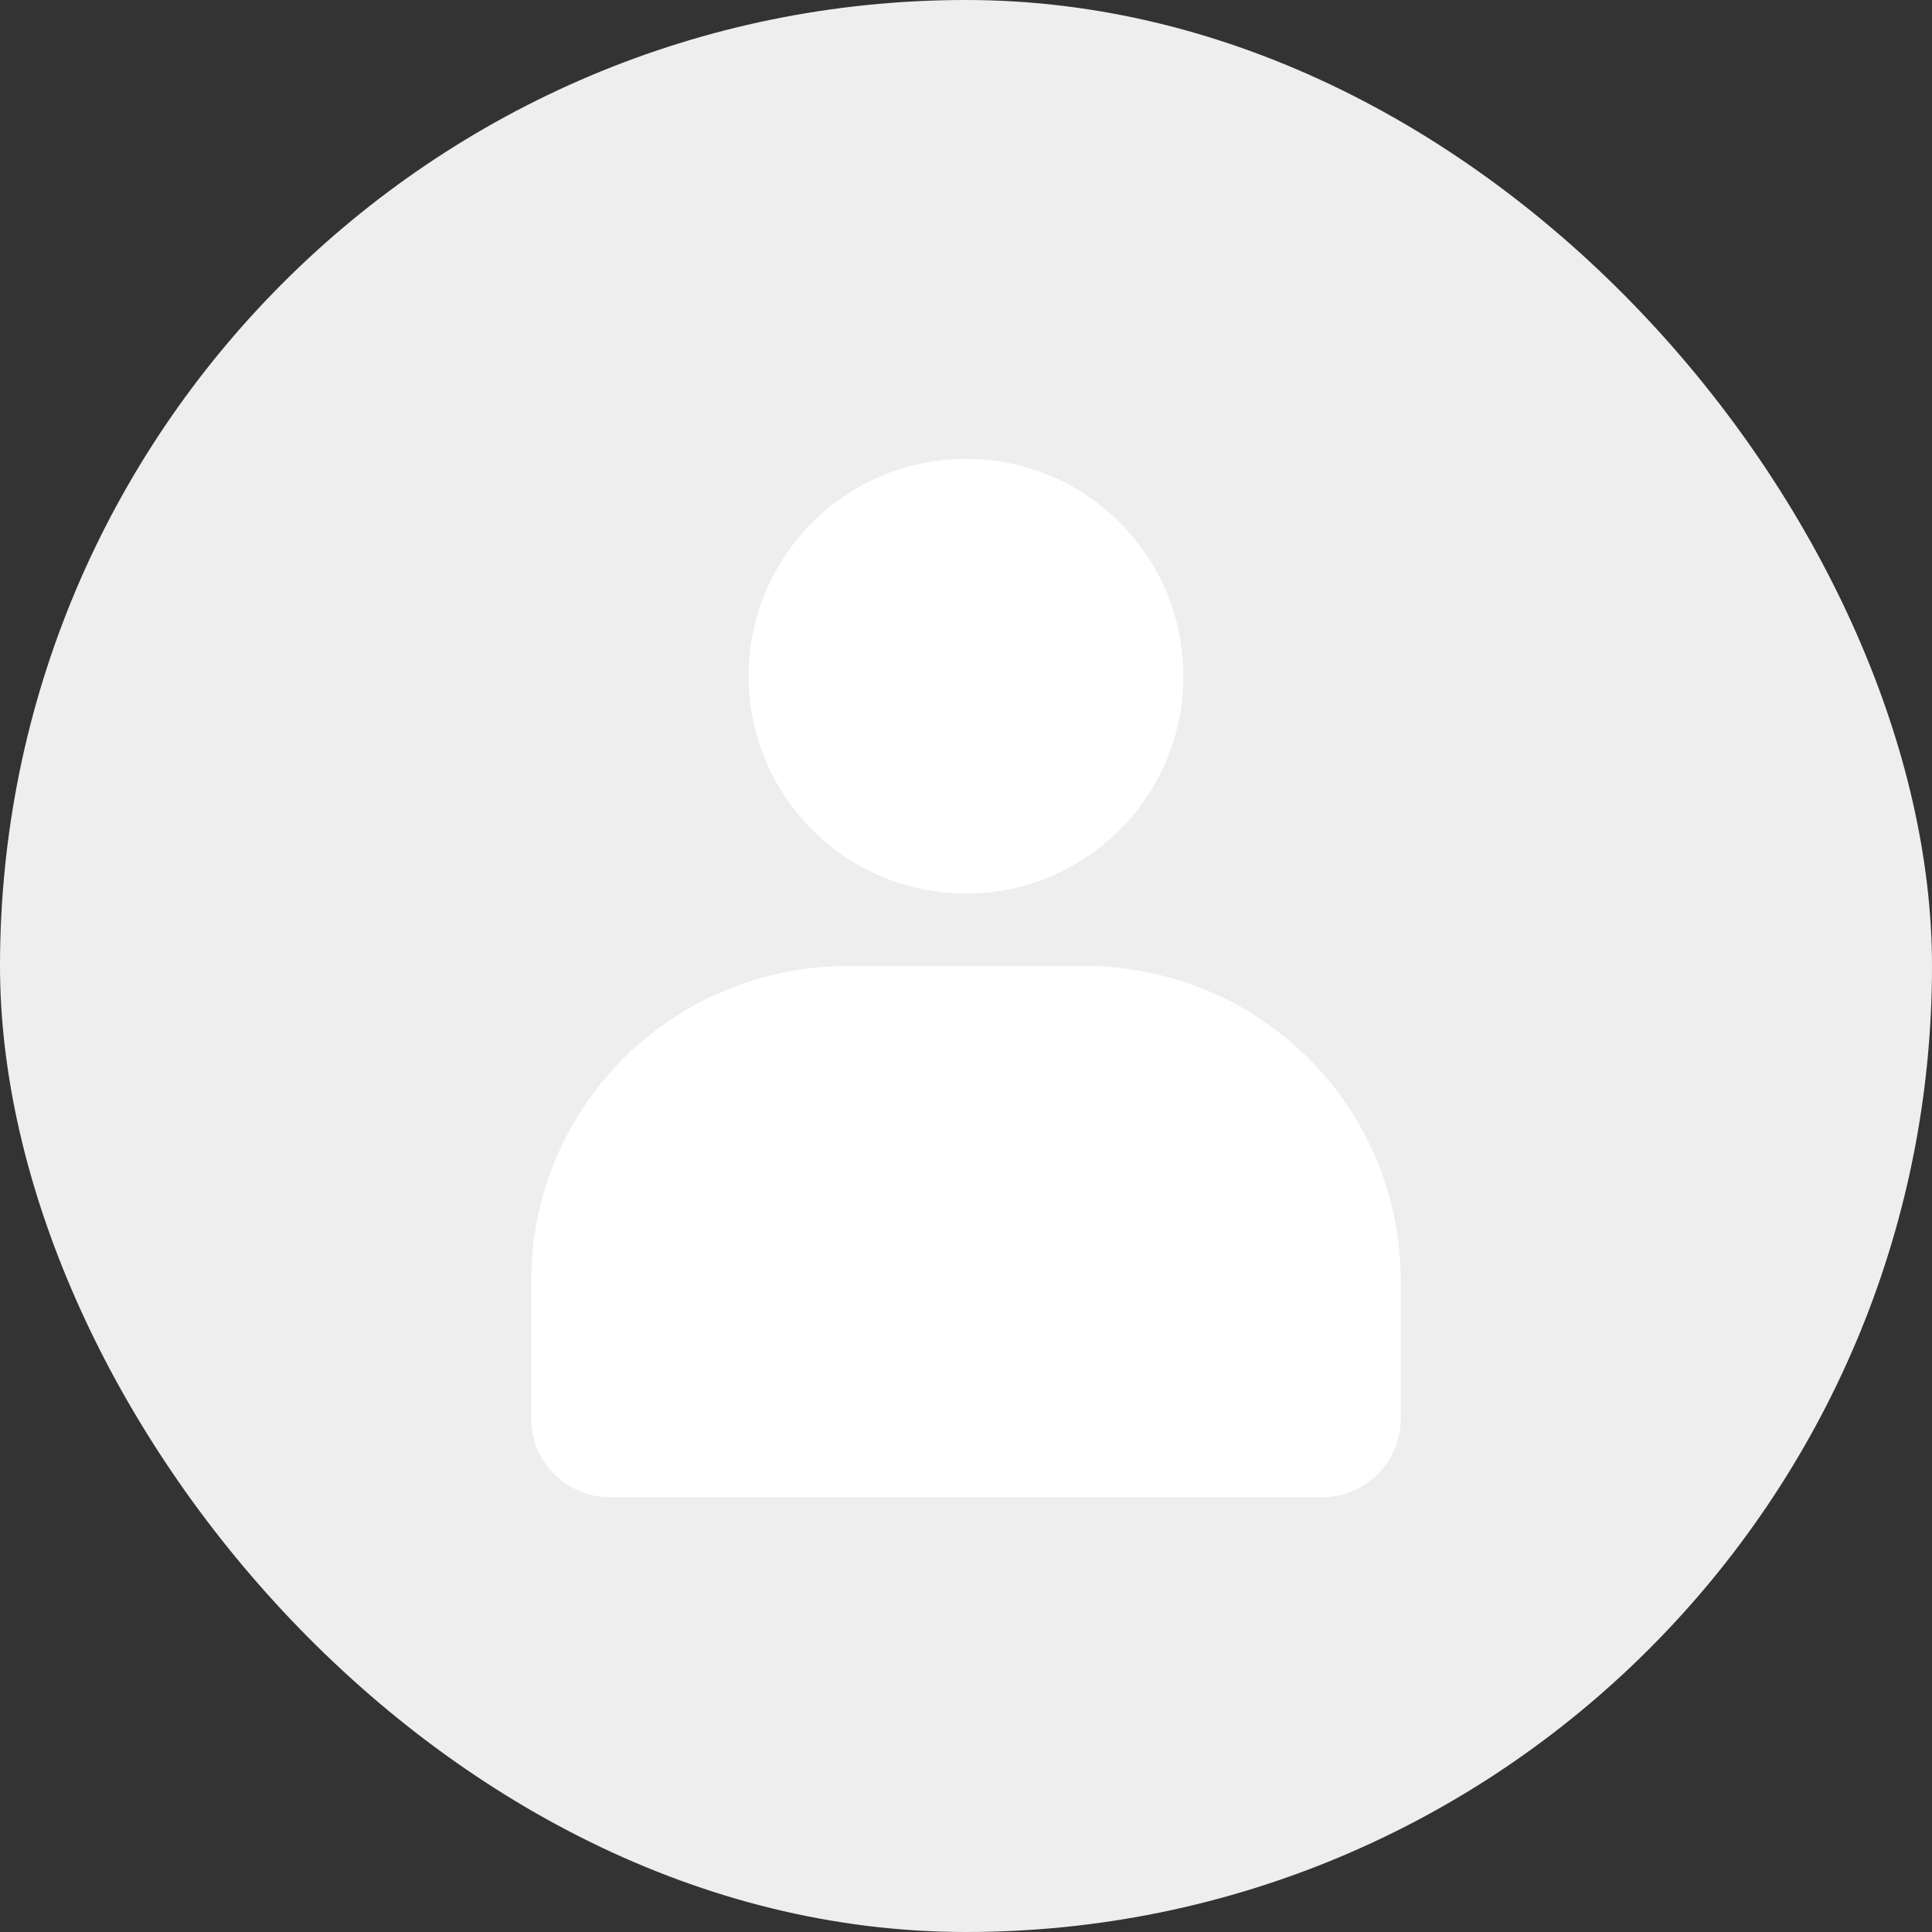 <svg width="80" height="80" viewBox="0 0 80 80" fill="none" xmlns="http://www.w3.org/2000/svg">
<rect x="0" y="0" width="80" height="80" fill="#333333" stroke="none"/>
<rect width="80" height="80" rx="40" fill="#EEEEEE"/>
<path d="M35.091 40H44.909C48.381 40 51.711 41.37 54.166 43.808C56.621 46.246 58 49.552 58 53V58.75C58 59.612 57.655 60.439 57.041 61.048C56.428 61.657 55.595 62 54.727 62H25.273C24.405 62 23.572 61.657 22.959 61.048C22.345 60.439 22 59.612 22 58.75V53C22 49.552 23.379 46.246 25.834 43.808C28.289 41.37 31.619 40 35.091 40Z" fill="white"/>
<circle cx="40" cy="28" r="9" fill="white"/>
</svg>
